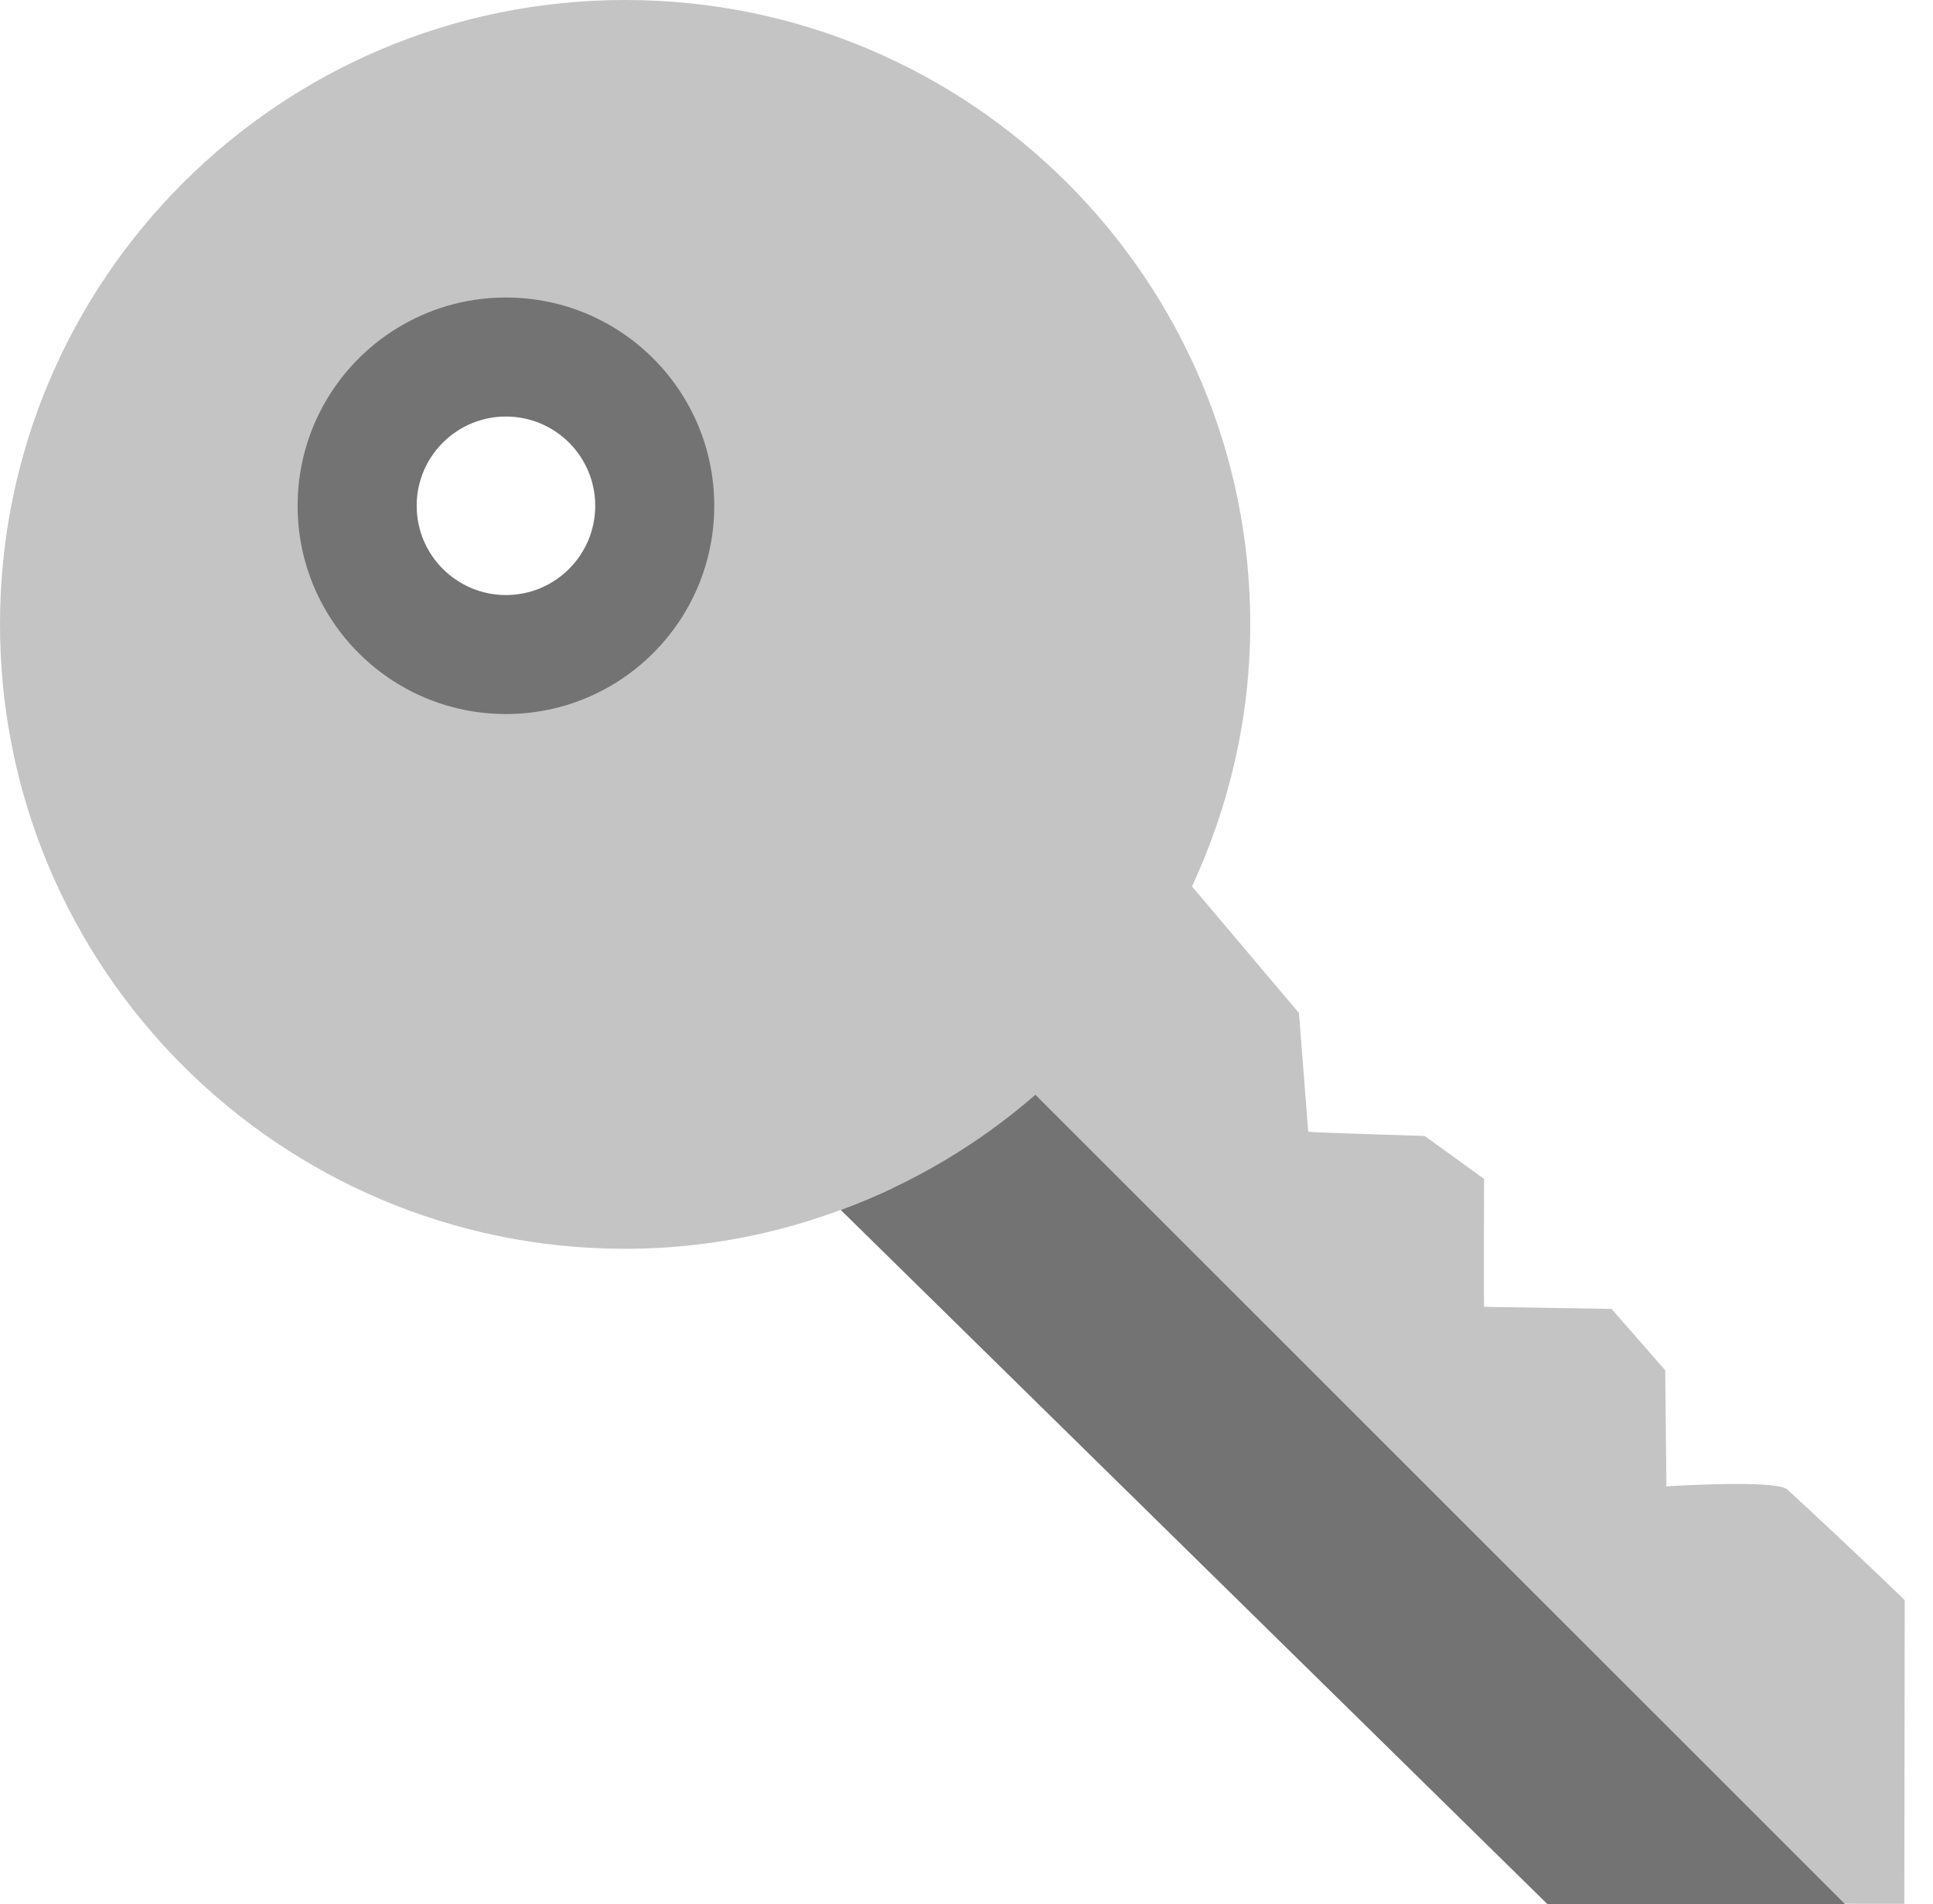 <svg width="68" height="67" viewBox="0 0 68 67" fill="none" xmlns="http://www.w3.org/2000/svg">
<path d="M62.876 52.409C62.484 52.049 58.623 52.298 58.623 52.298L58.579 48.213L56.691 46.055L52.215 45.982L52.21 45.975C52.191 46.036 52.208 41.482 52.208 41.482L50.119 39.969C50.119 39.969 46.055 39.849 46.022 39.818L45.695 35.643L41.933 31.19C43.233 28.384 43.982 25.267 43.982 21.969C43.982 9.836 34.138 4.36378e-07 21.994 4.36378e-07C9.845 -0.002 0 9.834 0 21.967C0 34.102 9.845 43.94 21.99 43.94C25.359 43.94 28.539 43.159 31.393 41.804L56.402 66.964C56.402 66.964 66.99 66.993 66.99 66.989L67.006 56.303C67.006 56.303 65.344 54.683 62.876 52.409ZM17.794 23.056C14.916 23.056 12.583 20.709 12.583 17.813C12.583 14.918 14.915 12.568 17.794 12.568C20.673 12.568 23.008 14.917 23.008 17.813C23.008 20.709 20.673 23.056 17.794 23.056Z" fill="#C4C4C4"/>
<path d="M17.799 10.468C13.751 10.468 10.47 13.749 10.47 17.796C10.47 21.843 13.751 25.124 17.799 25.124C21.848 25.124 25.126 21.843 25.126 17.796C25.126 13.749 21.848 10.468 17.799 10.468ZM17.799 20.937C16.065 20.937 14.658 19.53 14.658 17.796C14.658 16.061 16.065 14.656 17.799 14.656C19.532 14.656 20.939 16.061 20.939 17.796C20.939 19.53 19.532 20.937 17.799 20.937Z" fill="#737373"/>
<path d="M36.424 38.52C34.425 40.262 32.111 41.637 29.576 42.573L54.438 67H64.906L36.424 38.52Z" fill="#737373"/>
</svg>
